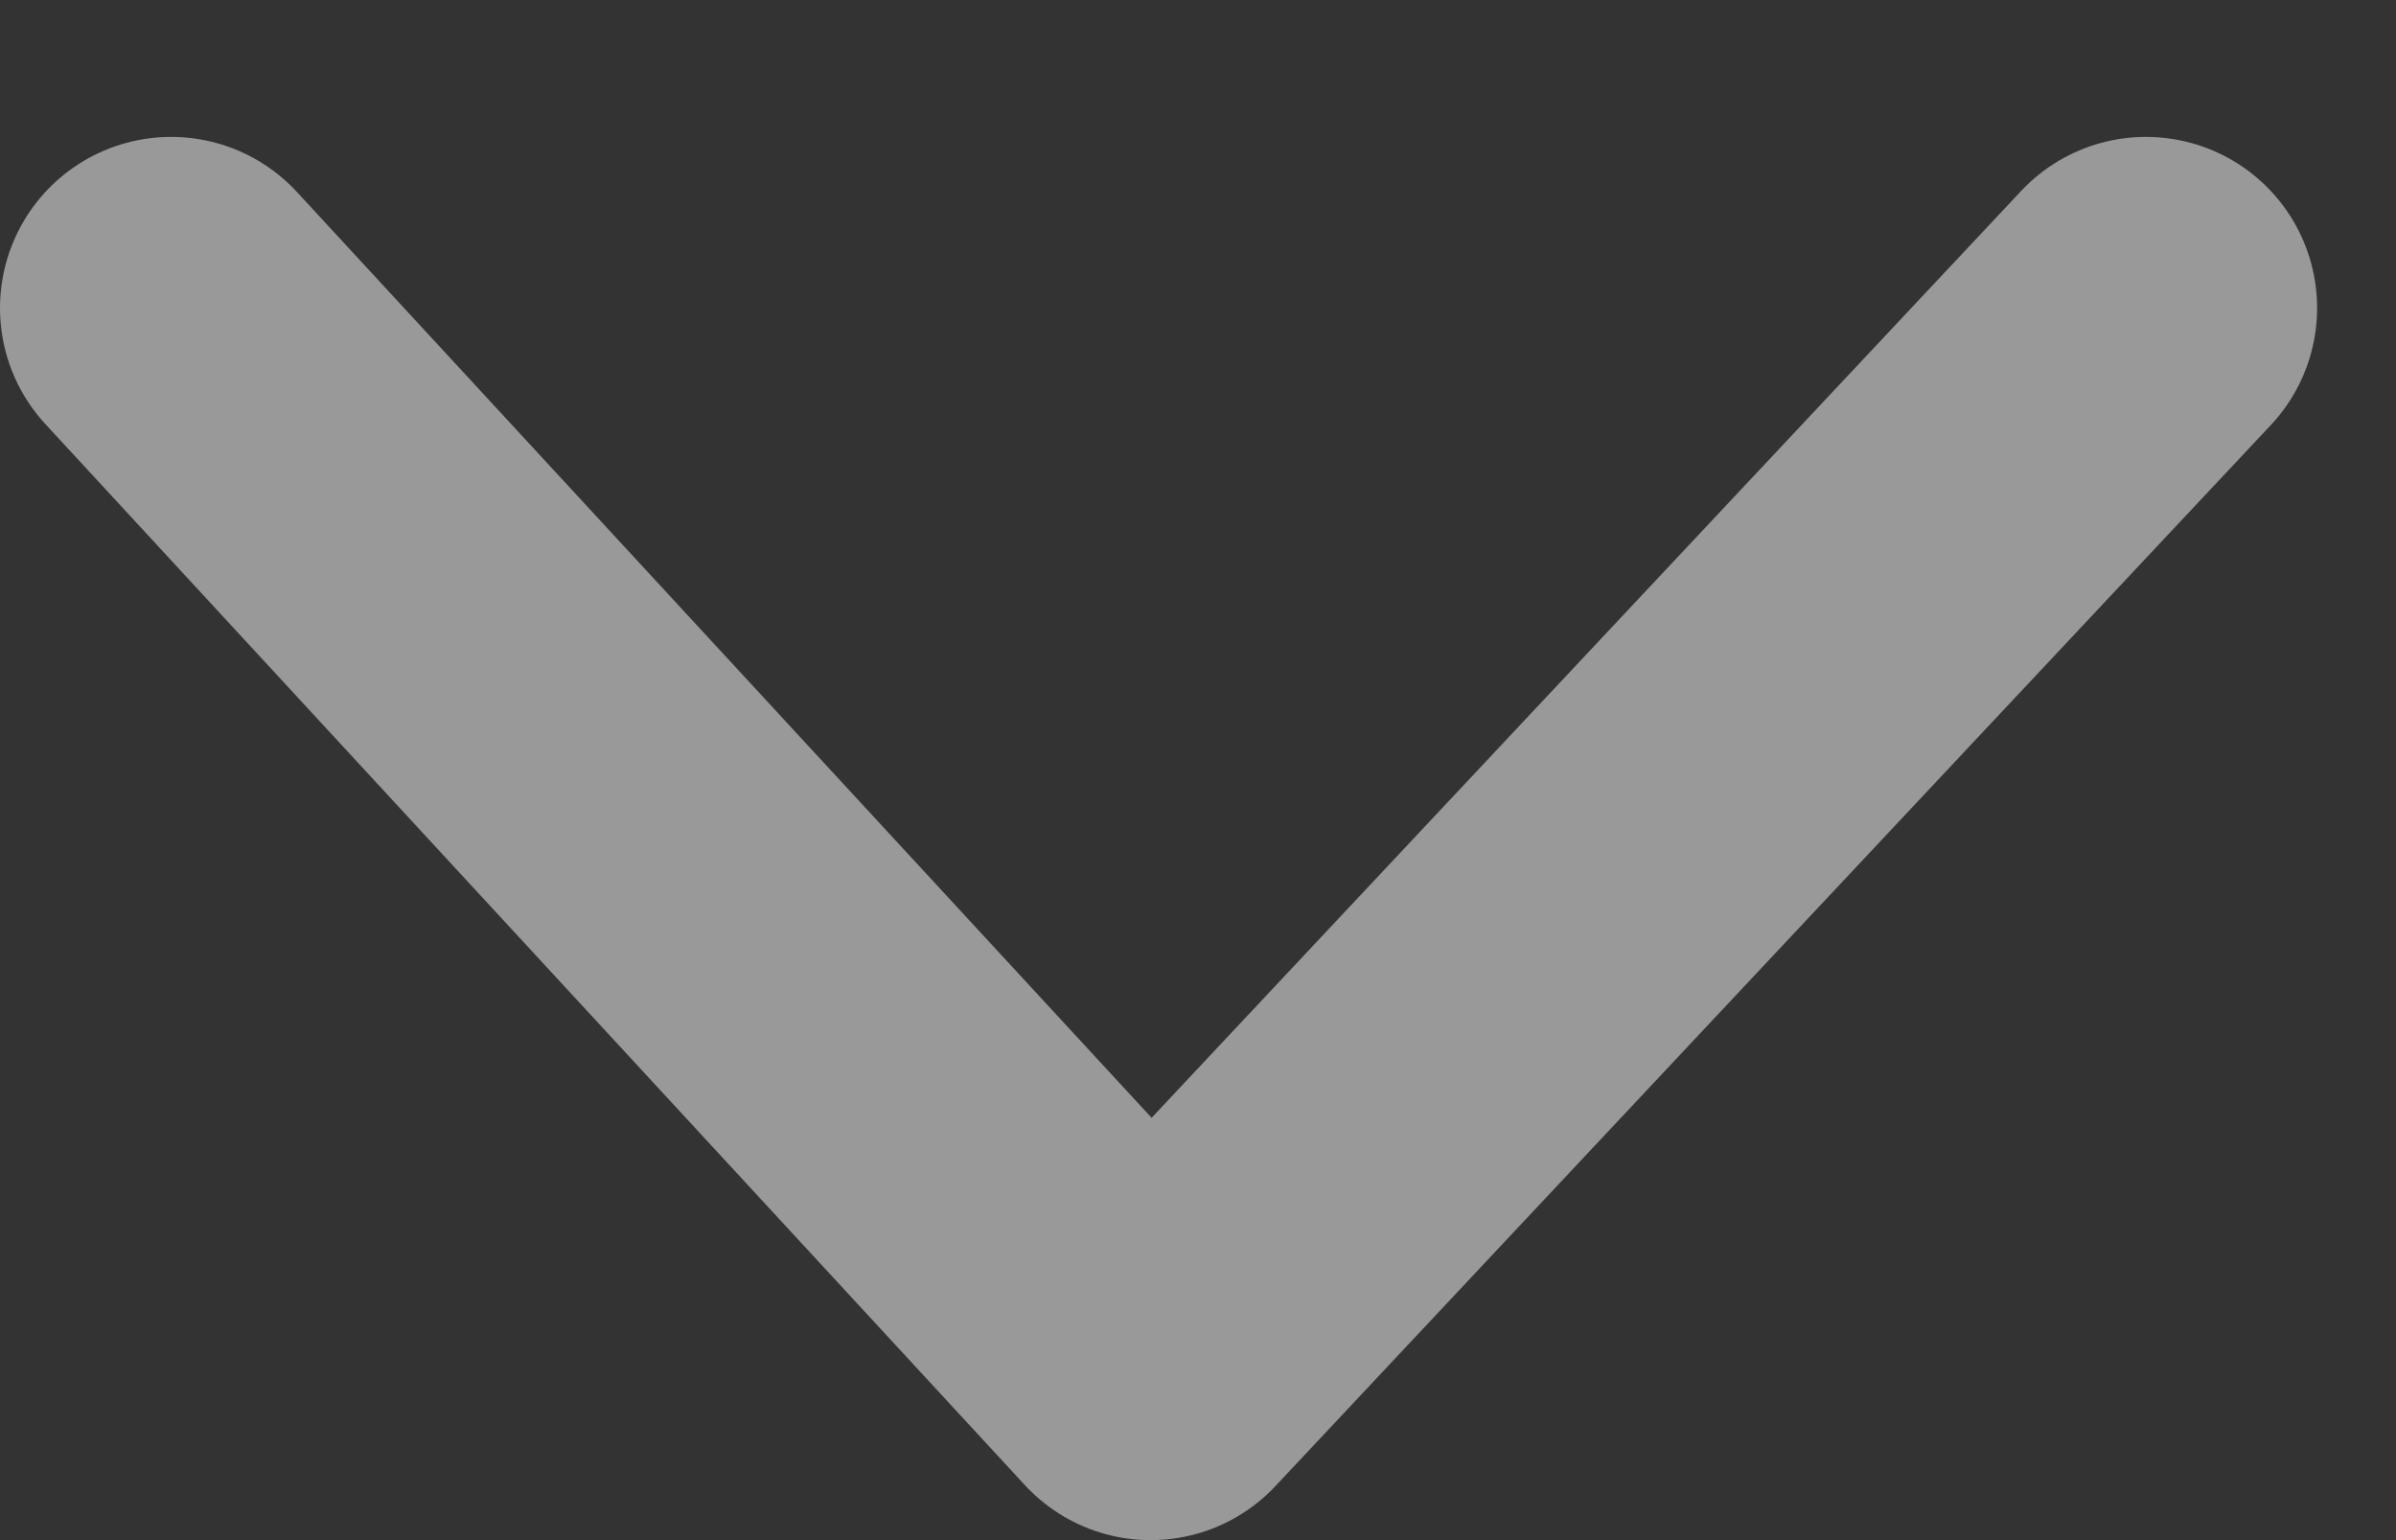 <svg width="14" height="9" viewBox="0 0 14 9" fill="none" xmlns="http://www.w3.org/2000/svg">
<rect x="0" y="0" width="14" height="9" fill="#333333" stroke="none"/>
<path opacity="0.5" d="M1 1.8L6.723 8L12.539 1.8" stroke="white" stroke-width="2" stroke-linecap="round" stroke-linejoin="round"/>
</svg>
